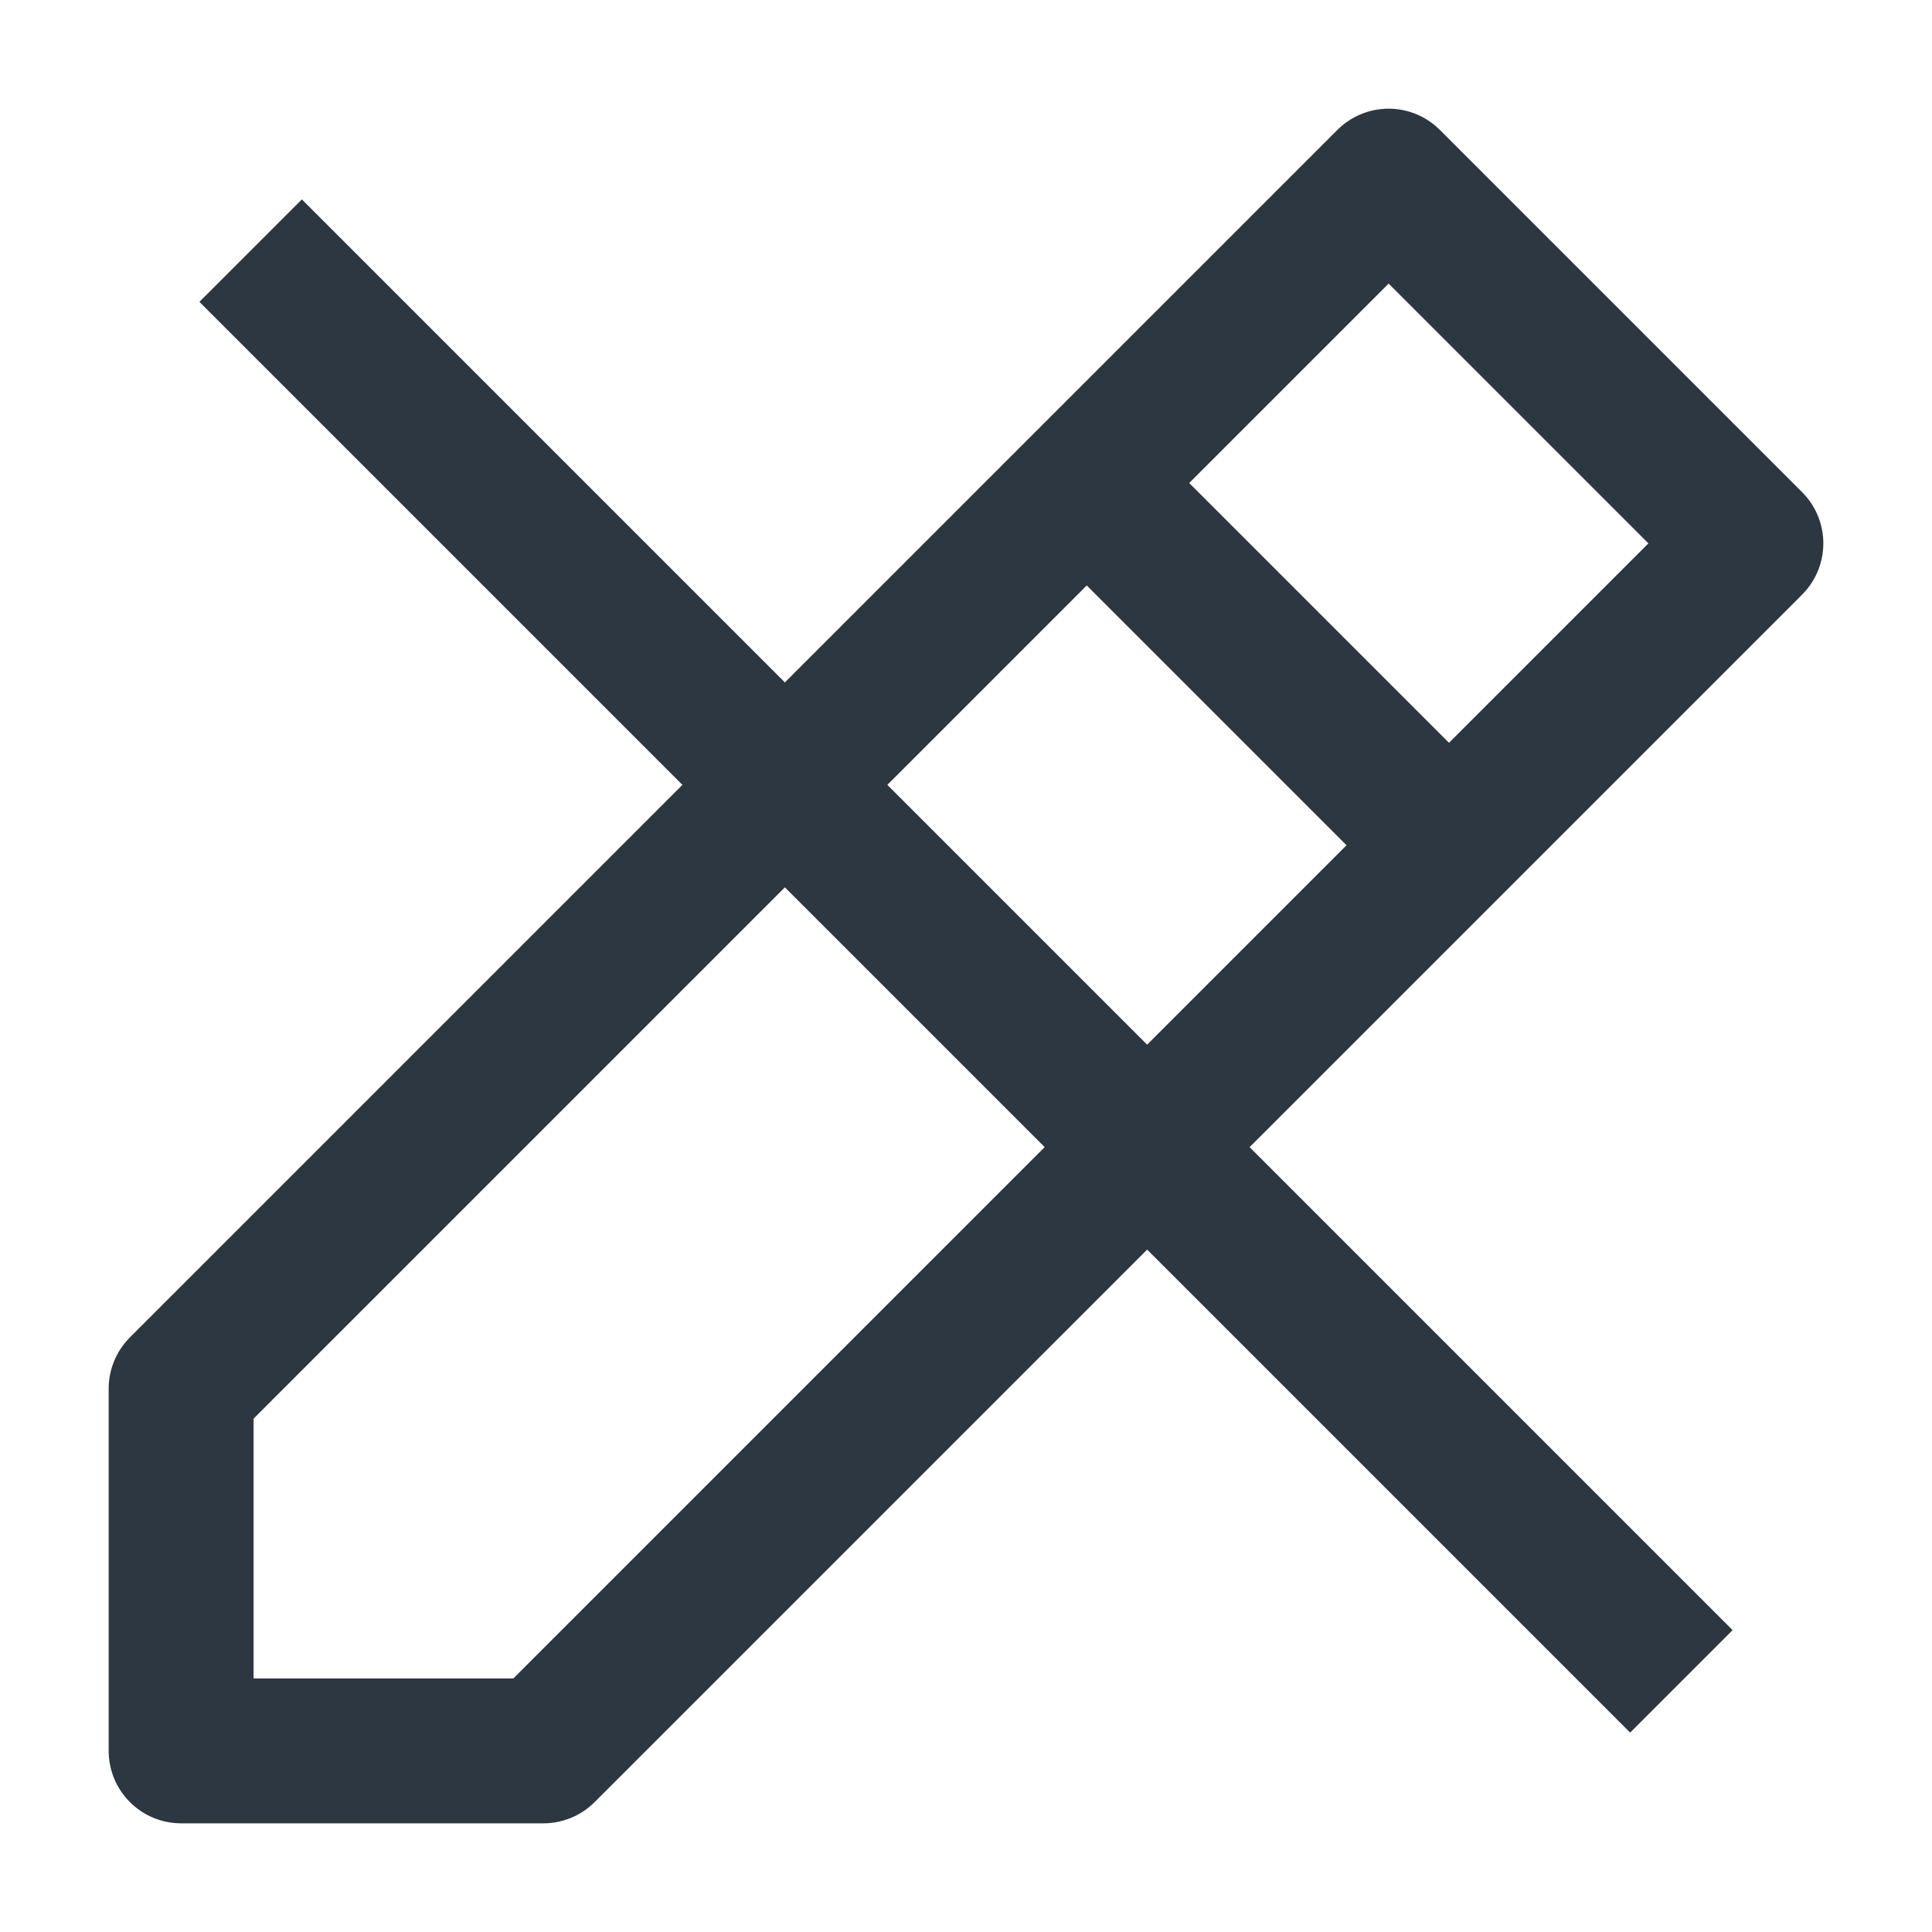 <?xml version="1.0" encoding="UTF-8"?><svg  xmlns="http://www.w3.org/2000/svg" viewBox="0 0 16 16"><polygon points="1.5 14.5 1.5 11.5 11.5 1.5 14.5 4.5 4.5 14.5 1.5 14.5" fill="none" stroke="#2d3741" stroke-linecap="round" stroke-linejoin="round" stroke-width="1.2"/><line x1="9" y1="4" x2="12" y2="7" fill="none" stroke="#2d3741" stroke-linejoin="round" stroke-width="1.2"/><line x1="2.5" y1="2.5" x2="13.5" y2="13.5" fill="none" stroke="#2d3741" stroke-linecap="square" stroke-linejoin="round" stroke-width="1.2"/></svg>